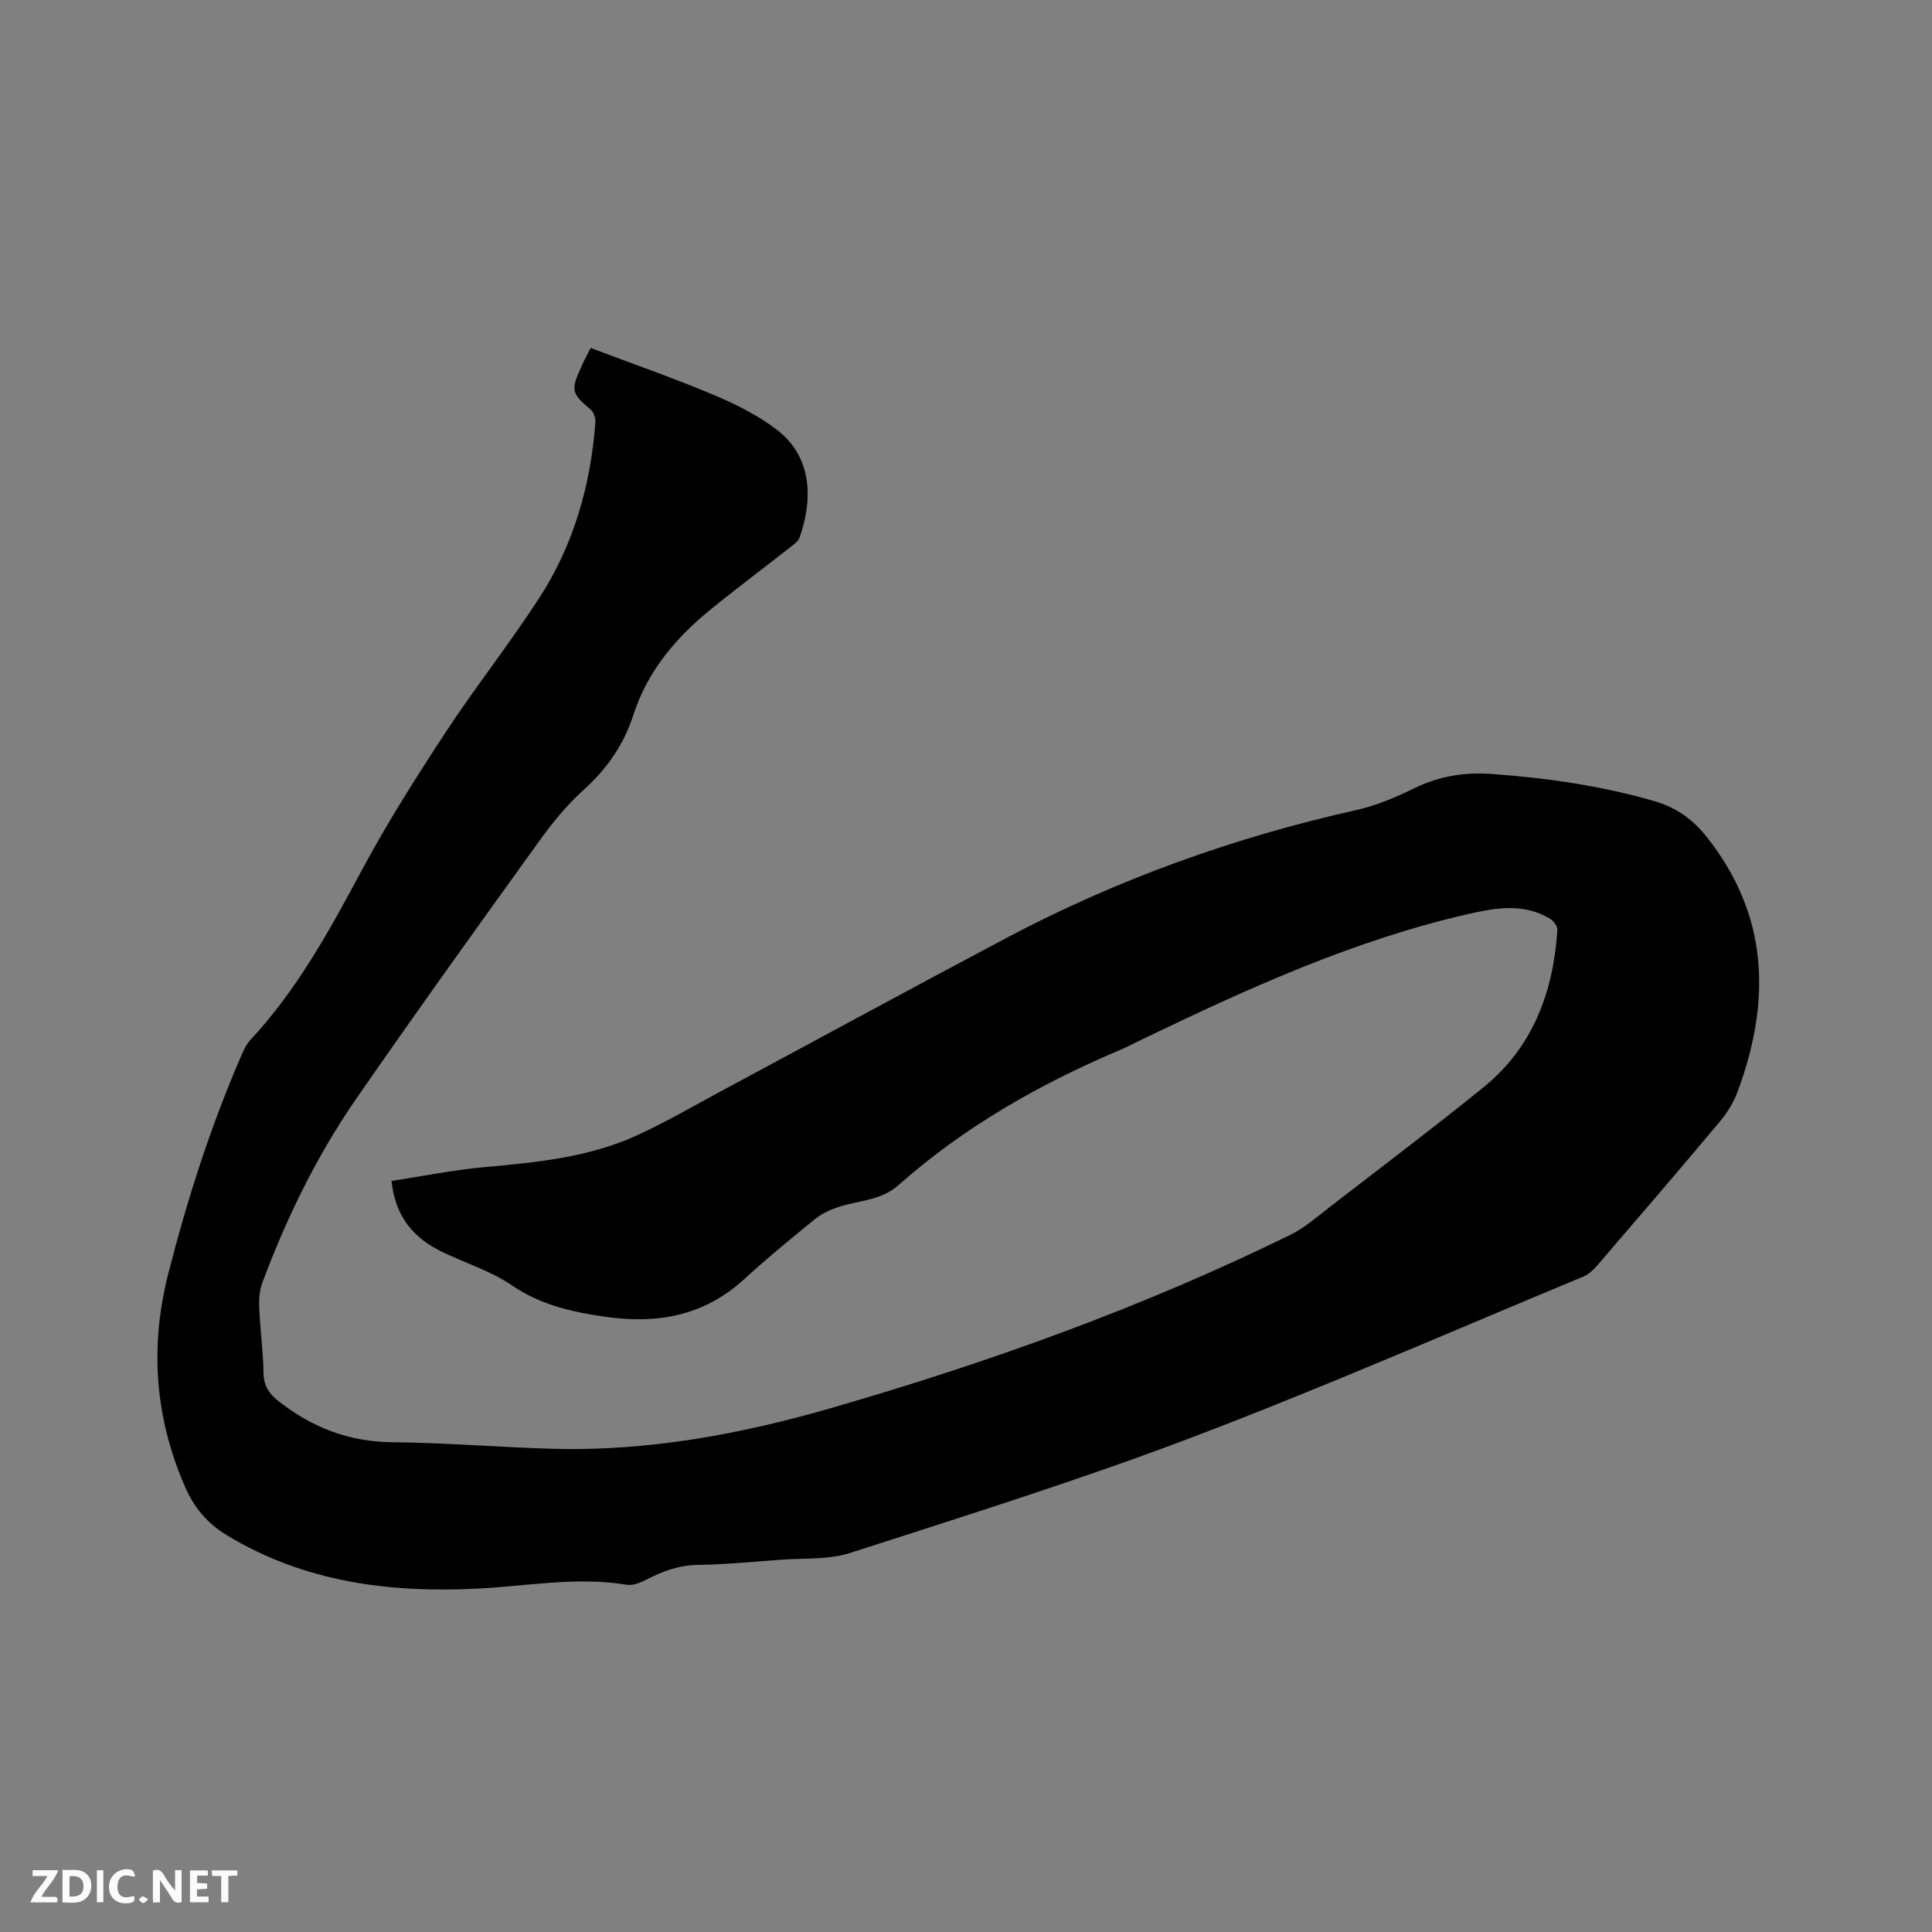 <svg enable-background="new 0 0 400 400" viewBox="0 0 400 400" xmlns="http://www.w3.org/2000/svg"><rect x="0" y="0" width="400" height="400" fill="#808080" stroke="none"/><path d="m122.29 72.04c8.55 3.23 17.04 6.18 25.3 9.65 4.64 1.95 9.32 4.26 13.28 7.31 7.65 5.88 7.26 15.02 4.67 22.29-.28.8-1.19 1.43-1.92 2.01-5.51 4.32-11.12 8.5-16.54 12.92-7.18 5.85-13.03 12.76-15.93 21.75-2 6.2-5.49 11.23-10.36 15.61-3.5 3.15-6.54 6.92-9.31 10.77-12.69 17.64-25.38 35.28-37.74 53.15-8.16 11.8-14.43 24.67-19.44 38.12-.6 1.61-.71 3.51-.63 5.25.2 4.45.82 8.88.88 13.32.04 2.62 1.05 4.27 3.02 5.83 6.97 5.5 14.64 8.5 23.69 8.58 11.12.1 22.22 1.06 33.34 1.36 19.58.52 38.64-3 57.32-8.39 32.7-9.45 64.67-20.9 95.27-35.93 2.99-1.47 5.58-3.78 8.25-5.84 10.57-8.16 21.23-16.22 31.62-24.62 10.31-8.33 14.53-19.77 15.38-32.64.05-.76-.81-1.91-1.56-2.35-5.34-3.19-10.98-2.29-16.64-1.01-23.73 5.38-45.69 15.39-67.46 25.86-1.72.83-3.41 1.72-5.16 2.46-16.57 7.04-32.07 15.87-45.59 27.86-3.62 3.21-8.17 3.15-12.33 4.5-1.74.57-3.53 1.38-4.94 2.52-5.02 4.07-10.02 8.19-14.79 12.55-8.29 7.55-17.98 9.24-28.7 7.69-6.86-.99-13.33-2.44-19.28-6.5-4.31-2.94-9.51-4.57-14.28-6.85-5.91-2.82-9.84-7.14-10.65-14.77 6.49-.99 12.8-2.27 19.17-2.85 10.69-.97 21.38-1.97 31.28-6.42 6.16-2.78 12.03-6.23 18-9.43 19.6-10.52 39.13-21.16 58.79-31.57 22.96-12.16 47.2-20.87 72.57-26.53 4.19-.93 8.26-2.7 12.14-4.59 5.04-2.45 10.25-3.26 15.73-2.87 11.44.81 22.74 2.43 33.79 5.63 4.43 1.28 7.87 3.69 10.77 7.34 12.99 16.33 13.38 34.13 6.45 52.81-.82 2.22-2.15 4.38-3.68 6.2-8.38 10-16.88 19.89-25.38 29.78-.8.93-1.81 1.86-2.91 2.32-26.88 11.16-53.57 22.85-80.77 33.19-23.33 8.86-47.2 16.33-70.97 24-4.52 1.46-9.65 1.05-14.5 1.42-5.71.43-11.42.98-17.13 1.07-3.87.07-7.2 1.28-10.52 3.02-1.25.65-2.86 1.3-4.16 1.08-10.4-1.71-20.66.3-30.98.81-18.16.9-35.72-1.34-51.73-11.03-4.13-2.5-6.84-5.76-8.71-10.06-6.25-14.32-7.33-28.98-3.47-44.12 3.88-15.21 8.64-30.11 14.86-44.54.58-1.35 1.17-2.8 2.14-3.85 9.72-10.44 16.44-22.77 23.12-35.23 5.24-9.77 11.21-19.18 17.3-28.46 6.22-9.47 13.29-18.39 19.44-27.9 7.09-10.96 10.59-23.27 11.57-36.26.07-.87-.34-2.11-.97-2.65-3.96-3.34-4.18-4.03-1.97-8.79.48-1.15 1.08-2.25 1.96-3.98z" fill="#000001"/><g fill="#fafbfa"><path d="m37.59 393.81c-.92.31-1.52.05-2-.78-.7-1.2-1.52-2.34-2.47-3.78v4.59c-.55.03-.95.05-1.41.07-.03-.37-.06-.64-.06-.91 0-1.91 0-3.81 0-5.7 1.13-.41 1.77-.03 2.29.91.62 1.11 1.38 2.14 2.31 3.19v-4.2h1.35v6.61z"/><path d="m12.94 393.88v-6.75c1.9.19 3.93-.54 5.37 1.29.8 1.01.78 2.88.03 3.97-1.37 1.97-3.4 1.51-5.4 1.49m1.45-1.22c2.04.12 2.92-.58 2.89-2.21-.03-1.51-.98-2.19-2.89-2z"/><path d="m11.81 393.87h-5.49c.68-2.18 2.47-3.48 3.51-5.45h-3.08v-1.21h5.29c-.71 2.13-2.44 3.48-3.47 5.51.86 0 1.63.04 2.39-.01.79-.05 1.14.21.85 1.16"/><path d="m39.33 393.86v-6.61h3.7v1.07h-2.22v1.52c.68.04 1.34.09 2.07.13v1.07c-.72.05-1.38.09-2.1.14v1.48h2.4v1.19h-3.85z"/><path d="m27.71 388.56c-1.15-.3-2.46-.61-3.1.64-.37.73-.41 1.93-.06 2.67.63 1.35 1.99.93 3.17.68.35.94-.01 1.32-.93 1.46-1.62.25-3.05-.27-3.76-1.48-.73-1.24-.6-3.03.31-4.17.88-1.11 2.71-1.7 4-1.16.32.13.44.74.65 1.12-.1.08-.19.16-.28.24"/><path d="m49.15 387.24v1.07c-.59.02-1.17.05-1.87.08v5.44h-1.48v-5.44h-1.85c-.05-.4-.08-.73-.13-1.15z"/><path d="m20.06 387.21h1.33v6.62h-1.33z"/><path d="m30.68 393.25c-.49.38-.8.79-1.05.76-.32-.05-.6-.45-.9-.7.26-.24.51-.64.8-.67.29-.04.62.3 1.15.61"/></g></svg>
